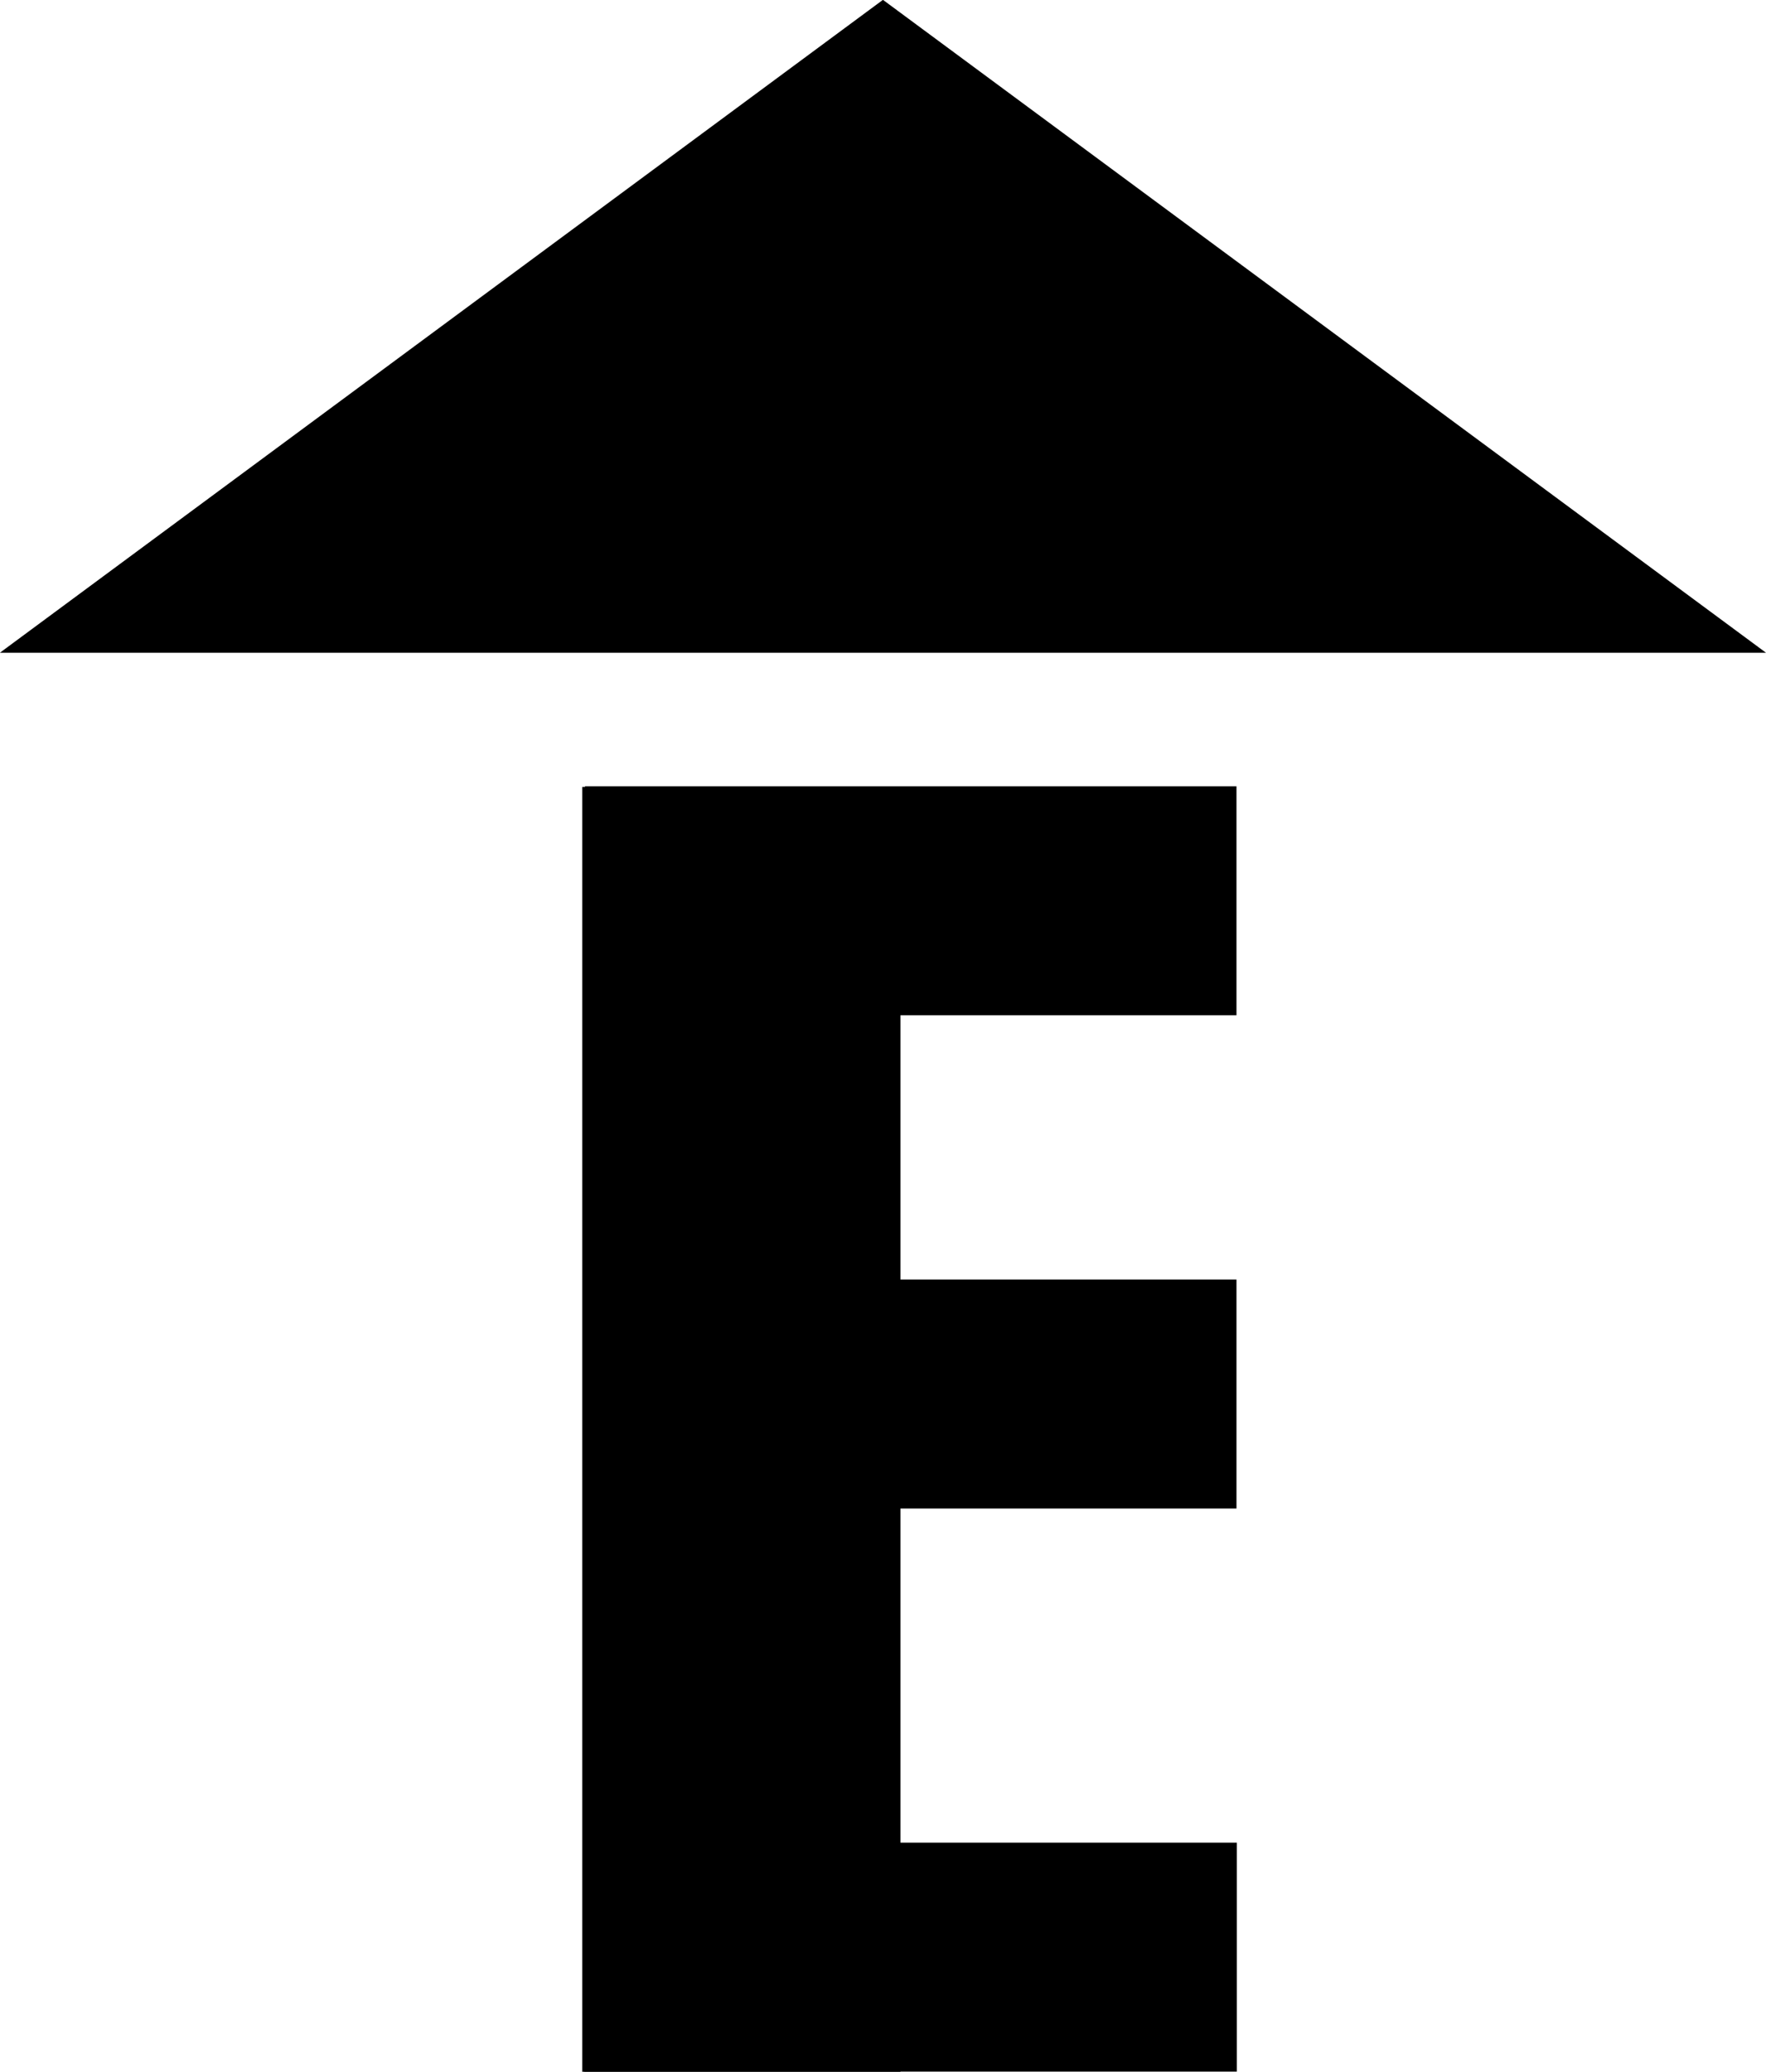 <?xml version="1.0" encoding="UTF-8" standalone="no"?>
<!-- Created with Inkscape (http://www.inkscape.org/) -->

<svg
   width="28.315mm"
   height="33.204mm"
   viewBox="0 0 28.315 33.204"
   version="1.1"
   id="svg5"
   xml:space="preserve"
   inkscape:version="1.2 (dc2aedaf03, 2022-05-15)"
   sodipodi:docname="TodoEmpleos_logoLight.svg"
   inkscape:export-filename="TodoEmpleos_logoLight.png"
   inkscape:export-xdpi="96"
   inkscape:export-ydpi="96"
   xmlns:inkscape="http://www.inkscape.org/namespaces/inkscape"
   xmlns:sodipodi="http://sodipodi.sourceforge.net/DTD/sodipodi-0.dtd"
   xmlns="http://www.w3.org/2000/svg"
   xmlns:svg="http://www.w3.org/2000/svg"><sodipodi:namedview
     id="namedview7"
     pagecolor="#ffffff"
     bordercolor="#000000"
     borderopacity="0.25"
     inkscape:showpageshadow="2"
     inkscape:pageopacity="0.0"
     inkscape:pagecheckerboard="0"
     inkscape:deskcolor="#d1d1d1"
     inkscape:document-units="mm"
     showgrid="false"
     inkscape:zoom="2.8284271"
     inkscape:cx="94.045203"
     inkscape:cy="96.520076"
     inkscape:window-width="1920"
     inkscape:window-height="1017"
     inkscape:window-x="-8"
     inkscape:window-y="-8"
     inkscape:window-maximized="1"
     inkscape:current-layer="layer1" /><defs
     id="defs2" /><g
     inkscape:label="Capa 1"
     inkscape:groupmode="layer"
     id="layer1"
     transform="translate(-1.012,-0.292)"><g
       id="g310"
       style="fill:#000000"
       transform="translate(-38.442,-17.801)"><path
         sodipodi:type="star"
         style="fill:#000000;stroke-width:0.265"
         id="path295"
         inkscape:flatsided="false"
         sodipodi:sides="3"
         sodipodi:cx="16.43453"
         sodipodi:cy="20.135435"
         sodipodi:r1="7.1544776"
         sodipodi:r2="3.5772393"
         sodipodi:arg1="0.52359878"
         sodipodi:arg2="1.5707963"
         inkscape:rounded="0"
         inkscape:randomized="0"
         d="m 22.63,23.713 -6.196,0 -6.196,0 3.098,-5.366 3.098,-5.366 3.098,5.366 z"
         inkscape:transform-center-y="-1.744265"
         transform="matrix(2.285,0,0,0.975,16.059,5.434)" /><rect
         style="fill:#000000;stroke-width:0.264"
         id="rect297"
         width="5.101"
         height="20.592"
         x="48.79"
         y="30.705" /><rect
         style="fill:#000000;stroke-width:0.322"
         id="rect299"
         width="10.446"
         height="3.67"
         x="48.833"
         y="30.695" /><rect
         style="fill:#000000;stroke-width:0.322"
         id="rect301"
         width="10.446"
         height="3.67"
         x="48.833"
         y="38.6" /><rect
         style="fill:#000000;stroke-width:0.322"
         id="rect303"
         width="10.463"
         height="3.67"
         x="48.821"
         y="47.625" /></g></g></svg>
